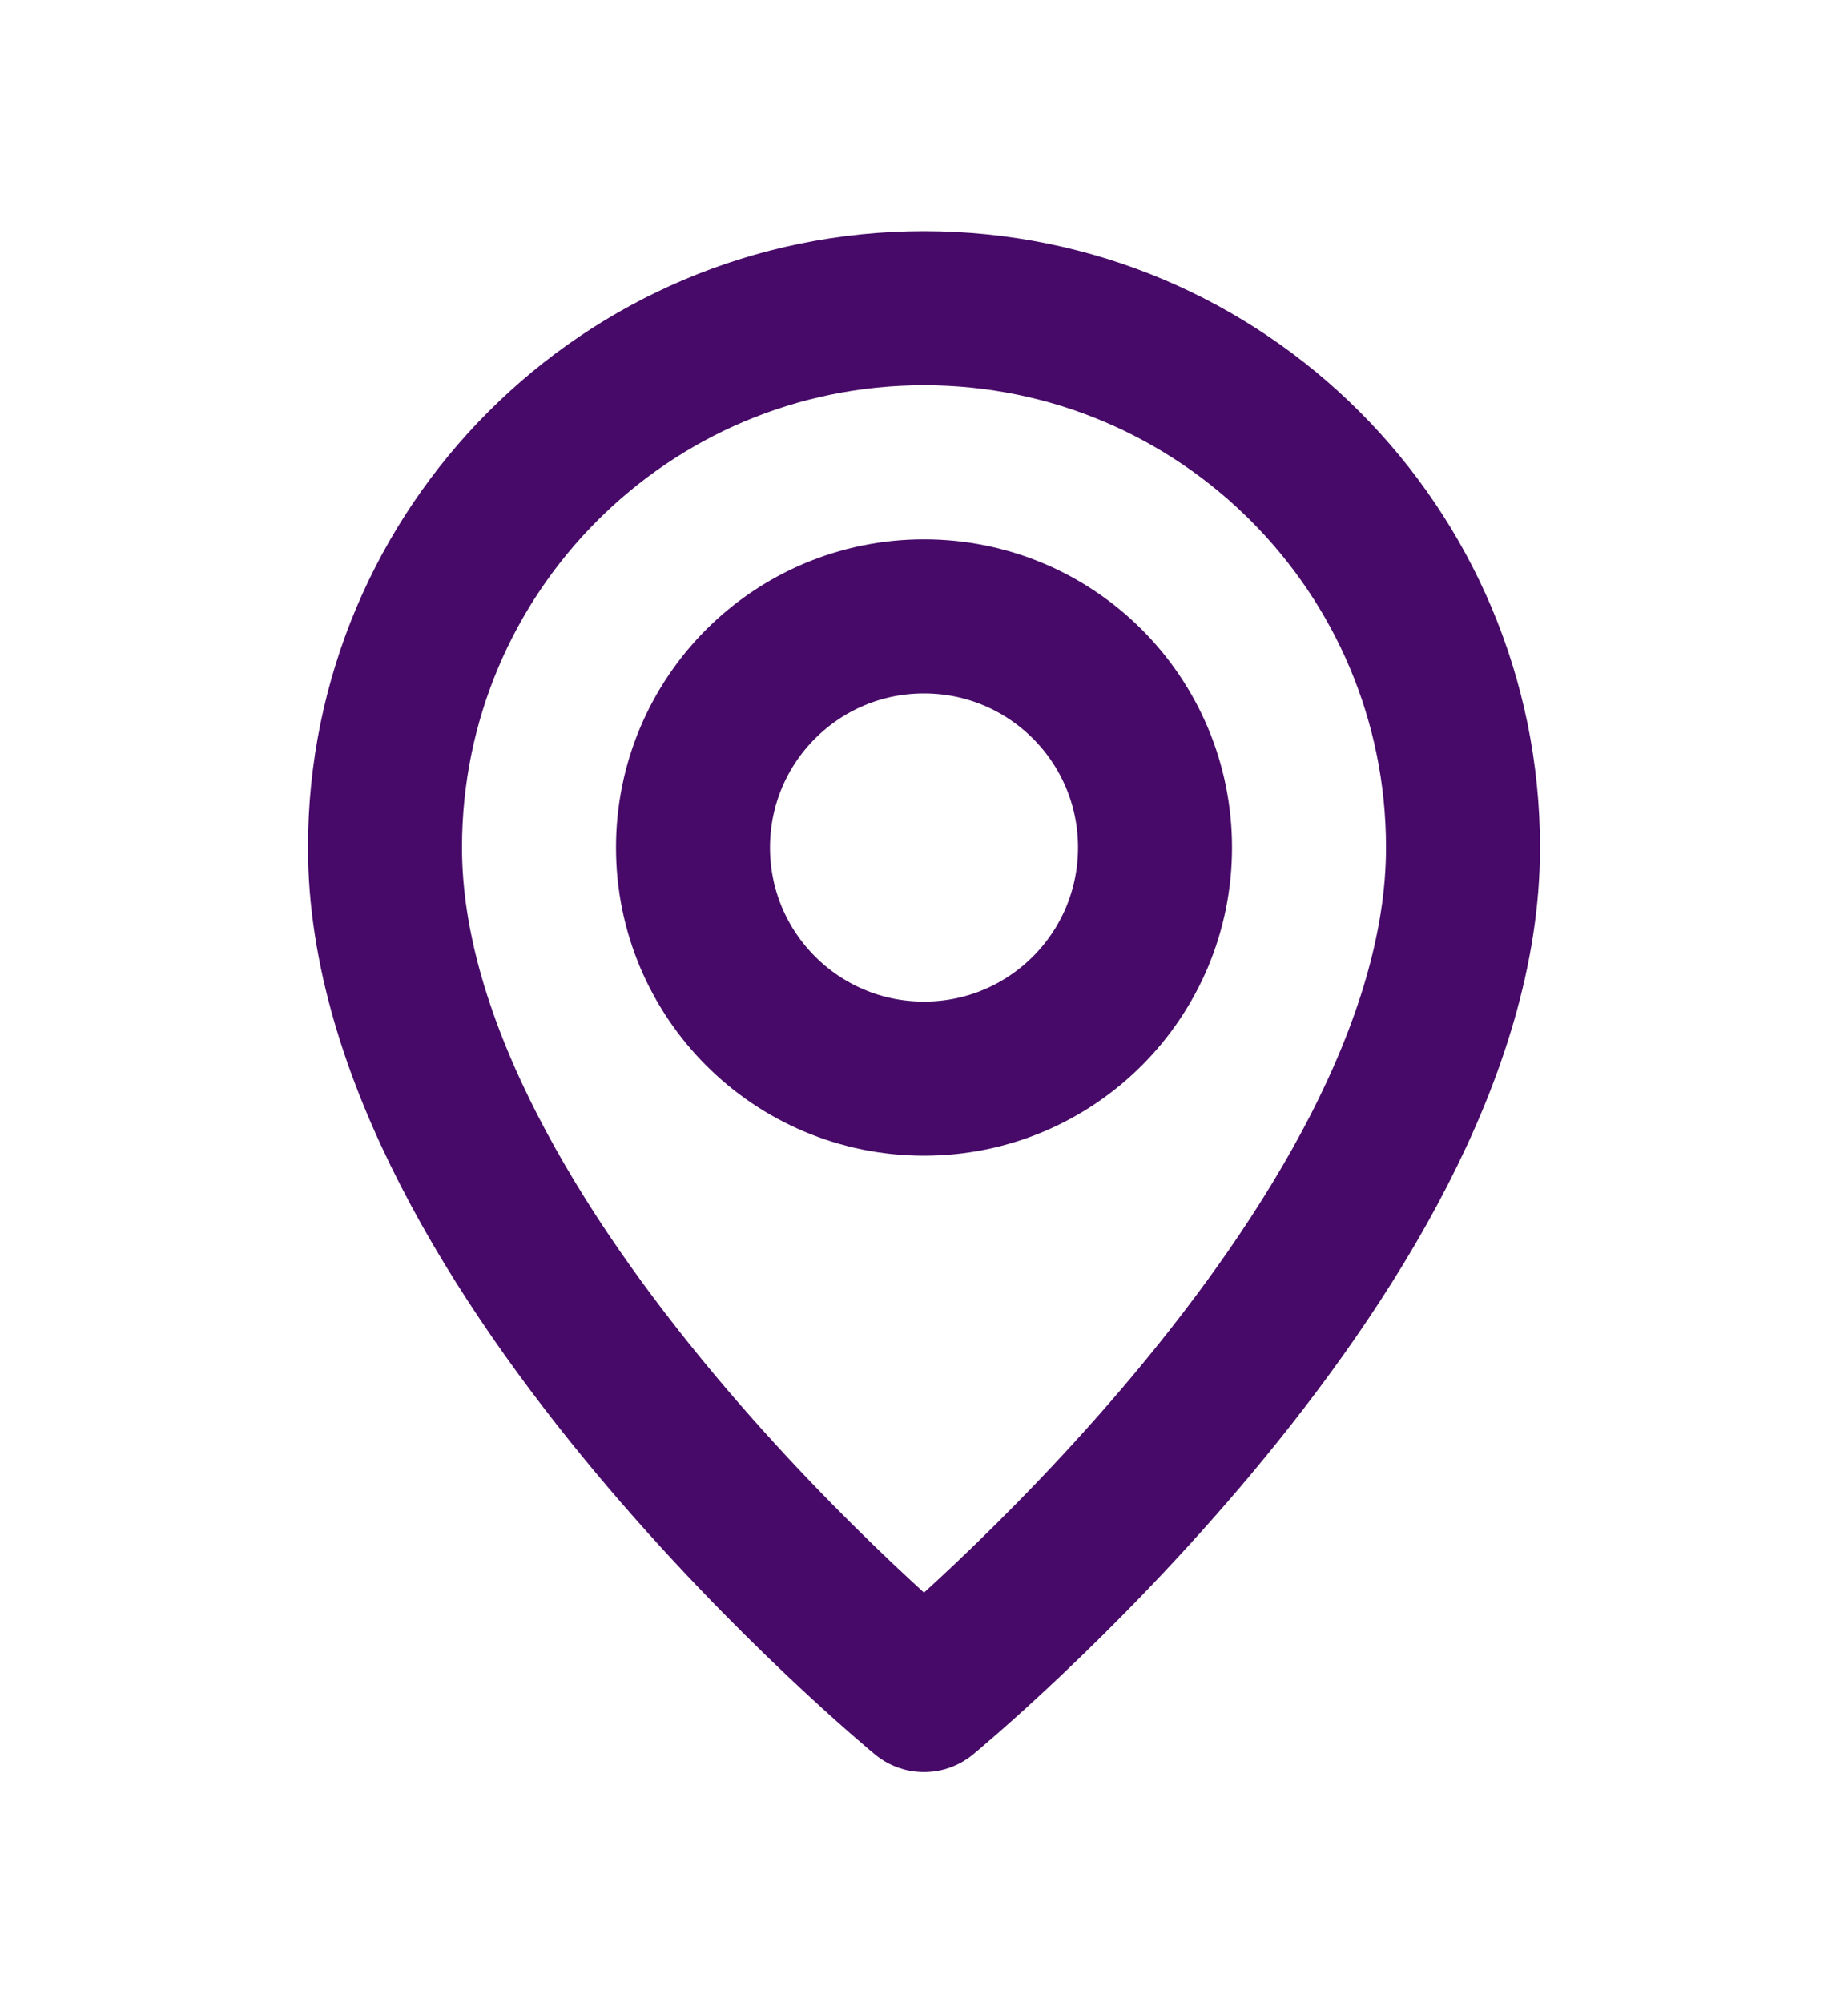 <svg width="12" height="13" viewBox="0 0 12 13" fill="none" xmlns="http://www.w3.org/2000/svg">
<path fill-rule="evenodd" clip-rule="evenodd" d="M6 7V7C5.171 7 4.5 6.329 4.5 5.5V5.5C4.5 4.671 5.171 4 6 4V4C6.829 4 7.5 4.671 7.5 5.5V5.5C7.5 6.329 6.829 7 6 7Z" stroke="#470A68" stroke-linecap="round" stroke-linejoin="round"/>
<path fill-rule="evenodd" clip-rule="evenodd" d="M6 11C6 11 2.5 8.125 2.5 5.5C2.5 3.567 4.067 2 6 2C7.933 2 9.5 3.567 9.5 5.5C9.5 8.125 6 11 6 11Z" stroke="#470A68" stroke-linecap="round" stroke-linejoin="round"/>
</svg>
